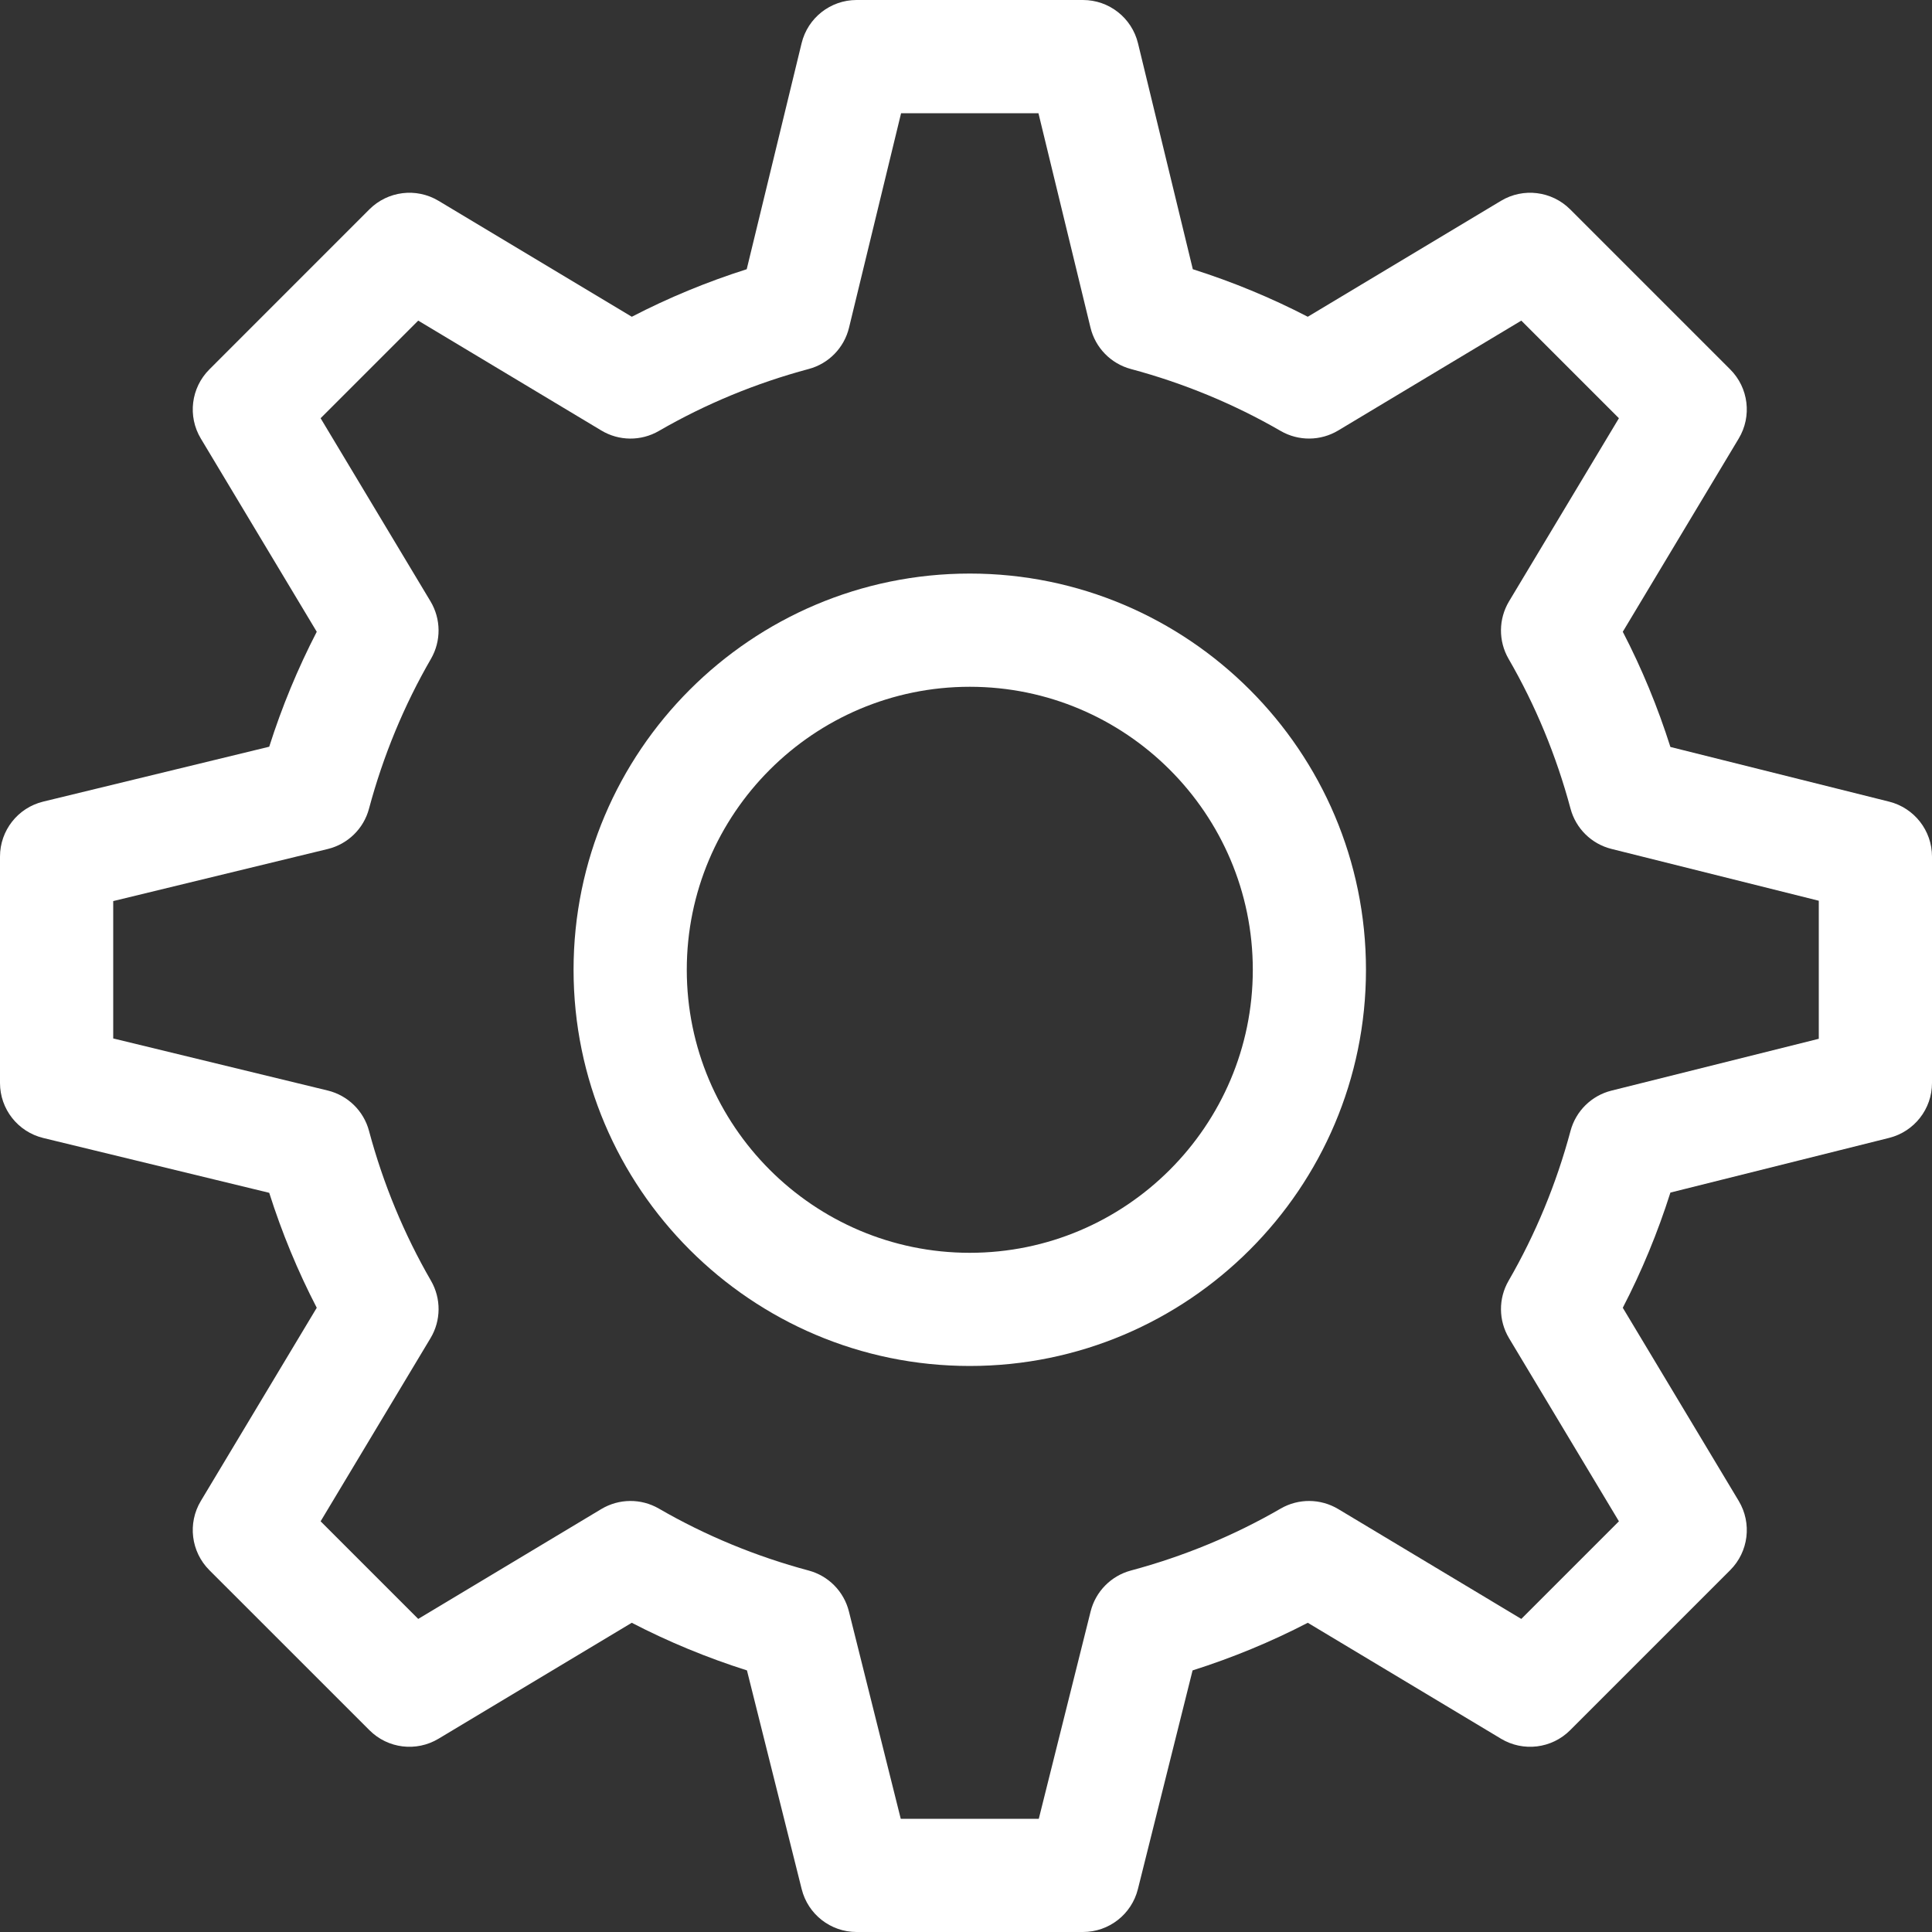 <svg width="40" height="40" viewBox="0 0 40 40" xmlns="http://www.w3.org/2000/svg">
<rect x="0" y="0" width="40" height="40" fill="#333333" stroke="none"/>
<path d="M0.896 16.596L5.574 15.46C5.835 14.637 6.165 13.841 6.558 13.08L4.158 9.08C3.881 8.619 3.954 8.029 4.334 7.649L7.648 4.334C8.029 3.954 8.619 3.881 9.08 4.158L13.081 6.558C13.841 6.164 14.638 5.835 15.46 5.574L16.596 0.896C16.723 0.37 17.194 0 17.734 0H22.422C22.963 0 23.433 0.37 23.561 0.896L24.696 5.574C25.519 5.835 26.315 6.164 27.076 6.558L31.076 4.158C31.537 3.881 32.127 3.954 32.508 4.334L35.822 7.648C36.203 8.029 36.275 8.619 35.998 9.08L33.598 13.08C33.993 13.842 34.322 14.64 34.584 15.465L39.112 16.597C39.634 16.728 40 17.197 40 17.734V22.422C40 22.96 39.634 23.428 39.112 23.559L34.584 24.691C34.322 25.516 33.993 26.314 33.598 27.076L35.999 31.076C36.275 31.537 36.203 32.127 35.822 32.508L32.508 35.822C32.128 36.203 31.537 36.275 31.076 35.998L27.076 33.598C26.314 33.993 25.516 34.322 24.691 34.584L23.559 39.112C23.428 39.634 22.96 40 22.422 40H17.734C17.197 40 16.728 39.634 16.598 39.112L15.465 34.584C14.64 34.322 13.842 33.993 13.08 33.598L9.08 35.998C8.619 36.275 8.029 36.203 7.649 35.822L4.334 32.508C3.954 32.127 3.881 31.537 4.158 31.076L6.558 27.076C6.164 26.316 5.835 25.519 5.574 24.696L0.896 23.561C0.37 23.433 0 22.963 0 22.422V17.734C0 17.194 0.37 16.723 0.896 16.596ZM2.344 21.5L6.785 22.578C7.201 22.679 7.53 23 7.64 23.414C7.933 24.508 8.365 25.551 8.923 26.516C9.136 26.885 9.133 27.34 8.913 27.706L6.638 31.497L8.659 33.518L12.45 31.243C12.816 31.024 13.271 31.02 13.64 31.233C14.605 31.792 15.649 32.223 16.742 32.516C17.154 32.626 17.473 32.951 17.576 33.364L18.649 37.656H21.507L22.58 33.364C22.683 32.951 23.003 32.626 23.414 32.516C24.507 32.223 25.551 31.792 26.516 31.233C26.885 31.02 27.34 31.024 27.706 31.243L31.497 33.518L33.518 31.497L31.243 27.706C31.024 27.34 31.02 26.885 31.234 26.516C31.792 25.551 32.223 24.508 32.516 23.414C32.626 23.003 32.95 22.683 33.364 22.58L37.656 21.507V18.649L33.364 17.576C32.951 17.473 32.626 17.154 32.516 16.742C32.223 15.649 31.792 14.605 31.233 13.64C31.02 13.271 31.024 12.816 31.243 12.45L33.518 8.659L31.497 6.638L27.706 8.913C27.34 9.132 26.885 9.136 26.516 8.923C25.55 8.364 24.507 7.933 23.414 7.64C23 7.529 22.679 7.201 22.578 6.785L21.5 2.344H18.656L17.578 6.785C17.477 7.201 17.157 7.53 16.742 7.64C15.649 7.933 14.606 8.364 13.64 8.923C13.272 9.136 12.816 9.133 12.45 8.913L8.659 6.638L6.638 8.659L8.913 12.45C9.132 12.816 9.136 13.271 8.923 13.64C8.364 14.605 7.933 15.649 7.64 16.742C7.53 17.157 7.201 17.477 6.785 17.578L2.344 18.656V21.5Z" fill="white"/>
<path d="M20.078 11.875C24.601 11.875 28.281 15.555 28.281 20.078C28.281 24.601 24.601 28.281 20.078 28.281C15.555 28.281 11.875 24.601 11.875 20.078C11.875 15.555 15.555 11.875 20.078 11.875ZM20.078 25.938C23.309 25.938 25.938 23.309 25.938 20.078C25.938 16.847 23.309 14.219 20.078 14.219C16.847 14.219 14.219 16.847 14.219 20.078C14.219 23.309 16.847 25.938 20.078 25.938Z" fill="white"/>
</svg>
